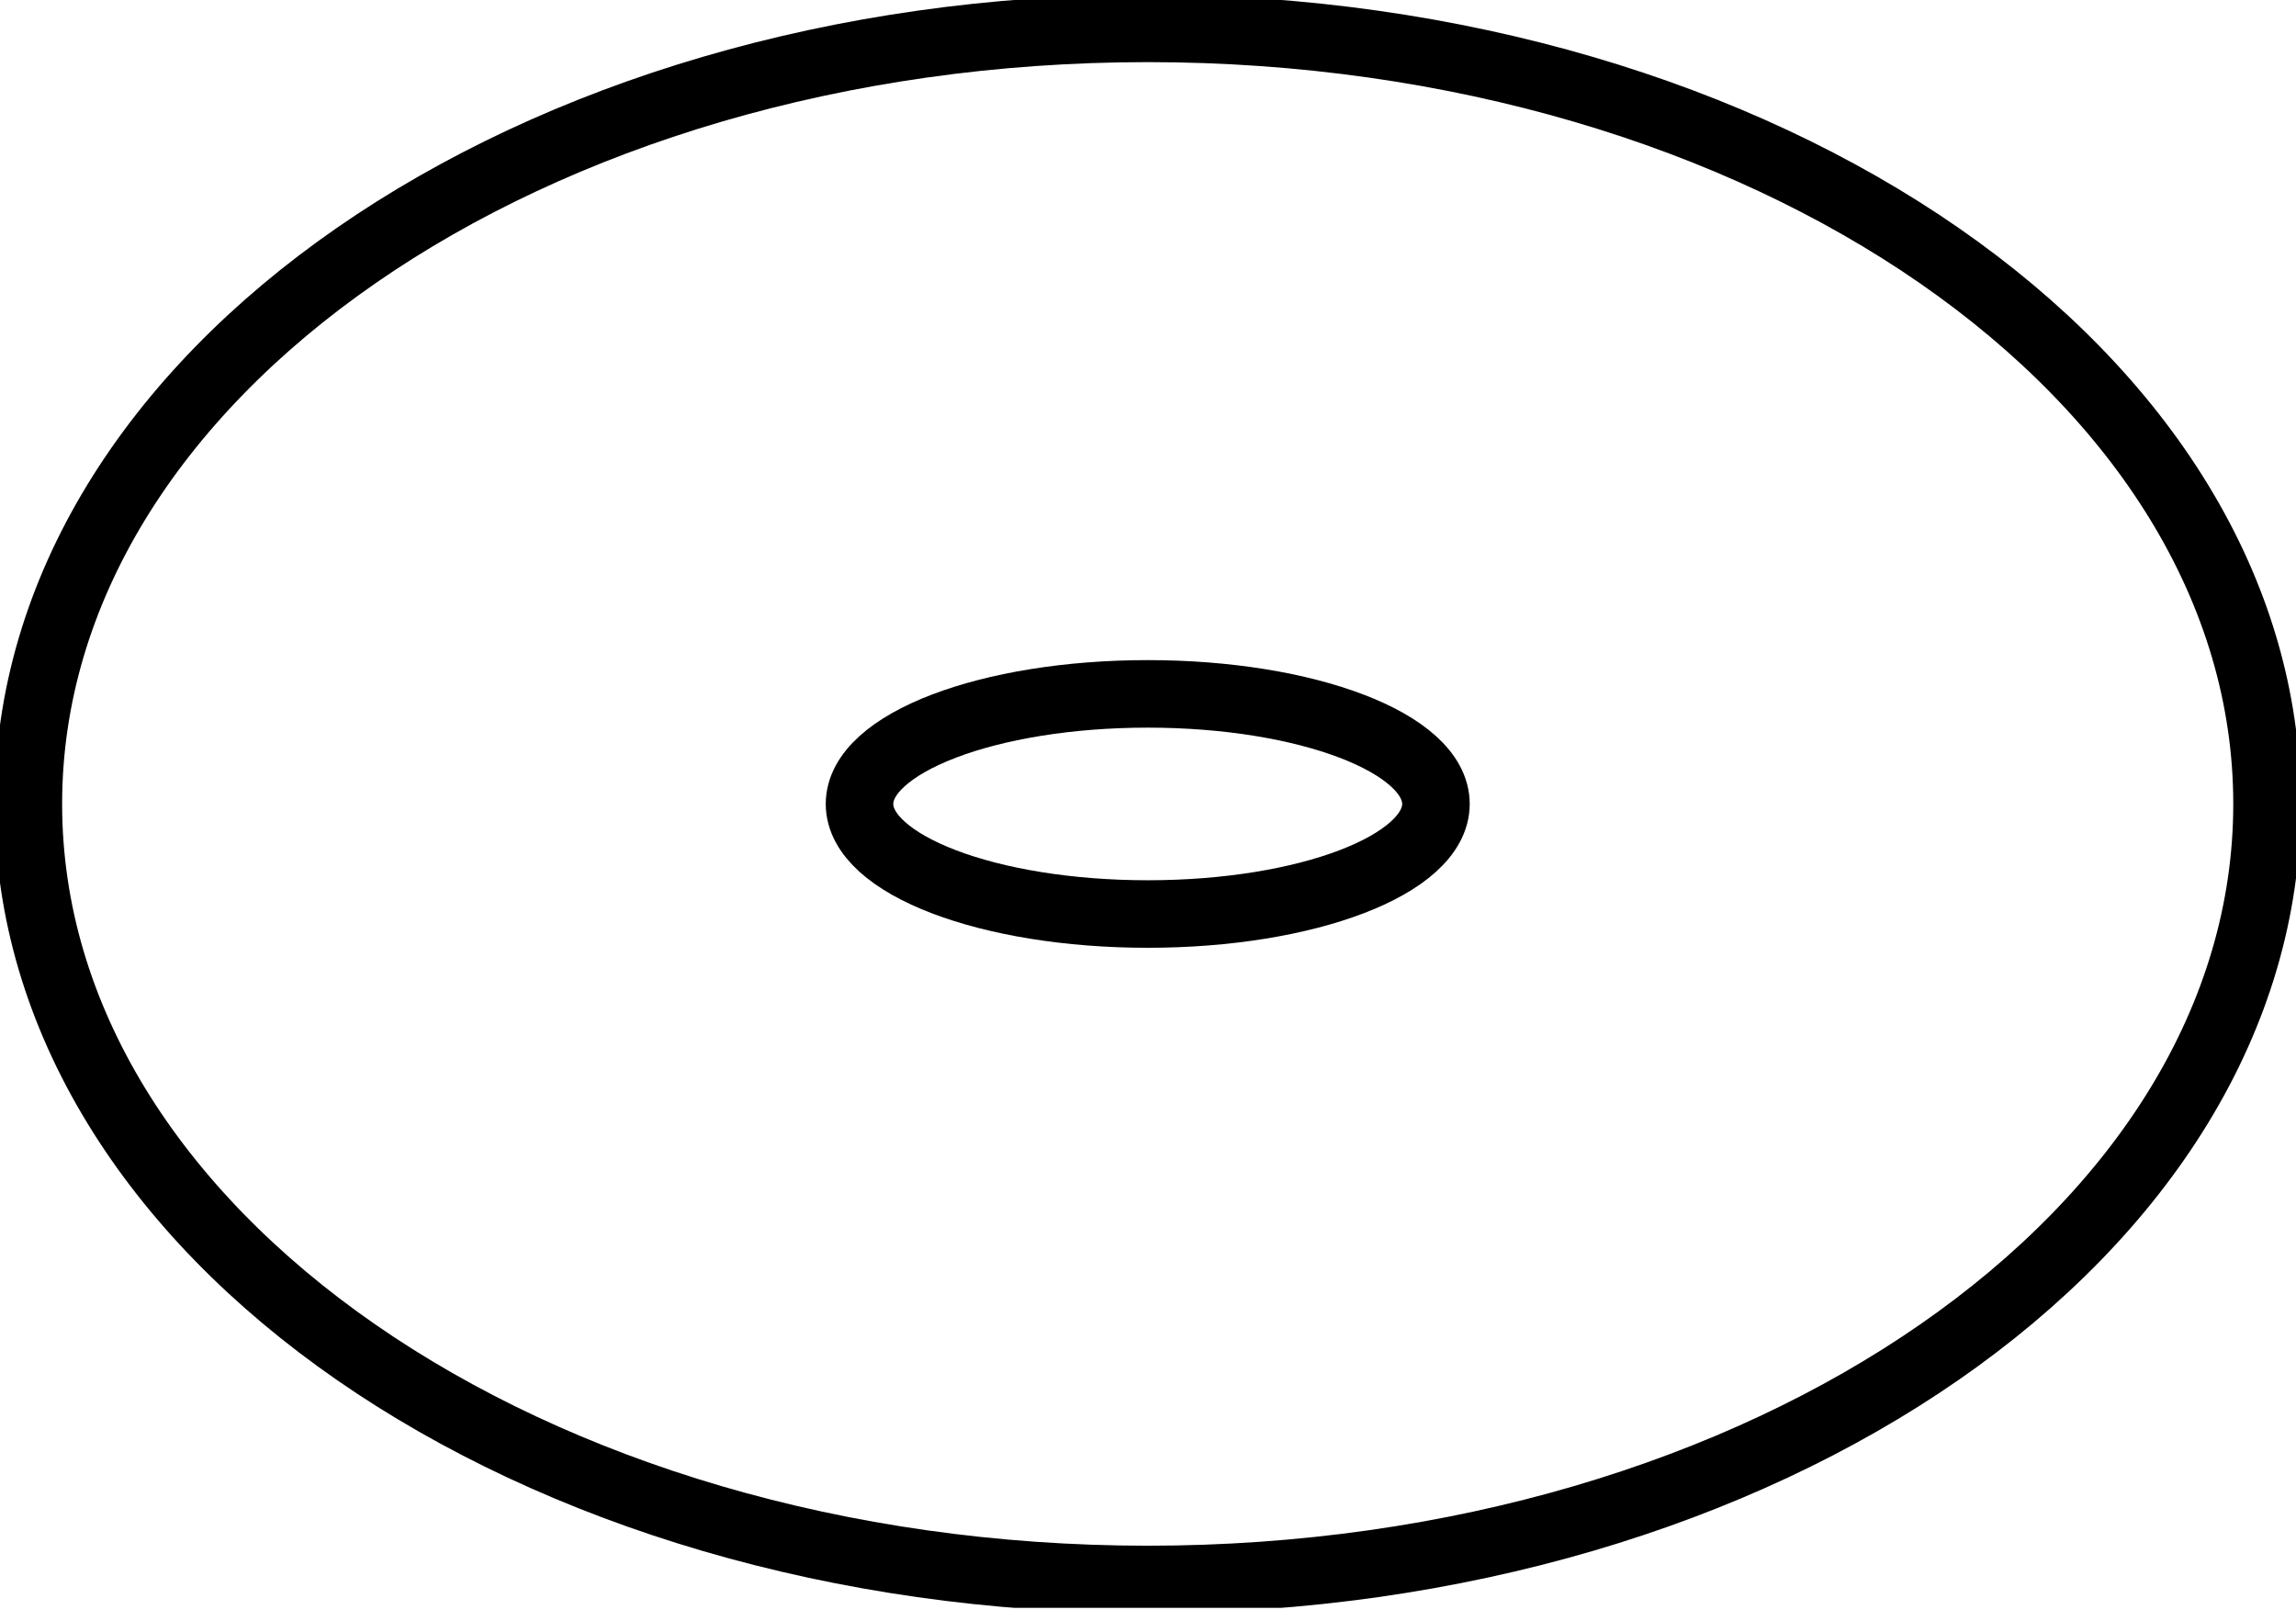 <svg width="34" height="24" viewBox="0 0 34 24" fill="none" xmlns="http://www.w3.org/2000/svg">
<g clip-path="url(#clip0_135_19)">
<path d="M16.996 23.389C26.15 23.389 33.571 18.247 33.571 11.905C33.571 5.562 26.15 0.42 16.996 0.42C7.841 0.42 0.42 5.562 0.42 11.905C0.42 18.247 7.841 23.389 16.996 23.389Z" stroke="black" stroke-miterlimit="10"/>
<path d="M16.996 13.535C19.353 13.535 21.264 12.805 21.264 11.905C21.264 11.005 19.353 10.275 16.996 10.275C14.639 10.275 12.728 11.005 12.728 11.905C12.728 12.805 14.639 13.535 16.996 13.535Z" stroke="black" stroke-miterlimit="10"/>
</g>
<defs>
<clipPath id="clip0_135_19">
<rect width="34" height="23.809" fill="white"/>
</clipPath>
</defs>
</svg>
